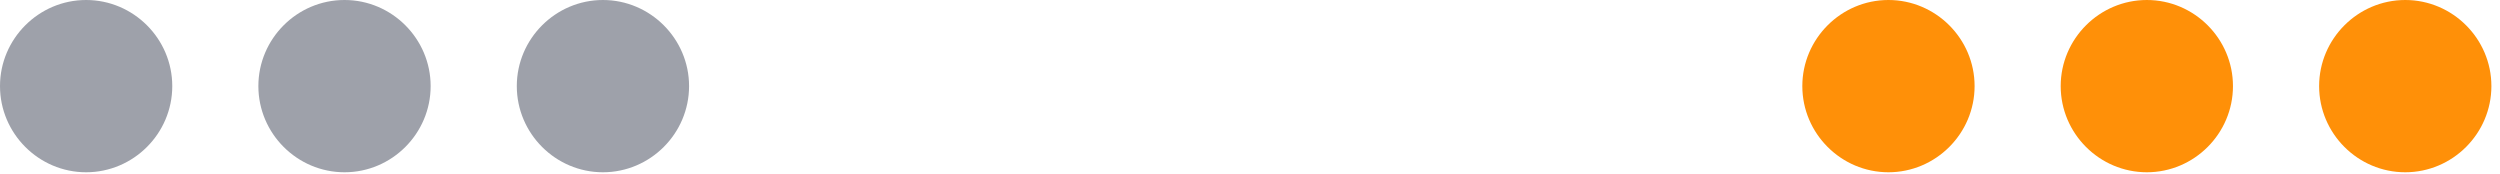 <svg xmlns="http://www.w3.org/2000/svg" width="43" height="3" viewBox="0 0 43 3"><g fill="none" fill-rule="evenodd"><path d="M-5-10h53v22H-5z"/><path d="M-2-7h16V9H-2z"/><path fill="#9EA1AA" d="M1.481 0C.667 0 0 .667 0 1.481c0 .815.667 1.482 1.481 1.482.815 0 1.482-.667 1.482-1.482C2.963.667 2.296 0 1.481 0zm8.89 0c-.815 0-1.482.667-1.482 1.481 0 .815.667 1.482 1.481 1.482.815 0 1.482-.667 1.482-1.482C11.852.667 11.185 0 10.37 0zM5.925 0C5.11 0 4.444.667 4.444 1.481c0 .815.667 1.482 1.482 1.482s1.481-.667 1.481-1.482C7.407.667 6.741 0 5.926 0z"/><g><path d="M29-7h16V9H29z"/><path fill="#FF9008" d="M32.481 0C31.667 0 31 .667 31 1.481c0 .815.667 1.482 1.481 1.482.815 0 1.482-.667 1.482-1.482C33.963.667 33.296 0 32.481 0zm8.89 0c-.815 0-1.482.667-1.482 1.481 0 .815.667 1.482 1.481 1.482.815 0 1.482-.667 1.482-1.482C42.852.667 42.185 0 41.37 0zm-4.445 0c-.815 0-1.482.667-1.482 1.481 0 .815.667 1.482 1.482 1.482s1.481-.667 1.481-1.482C38.407.667 37.741 0 36.926 0z"/></g></g></svg>
